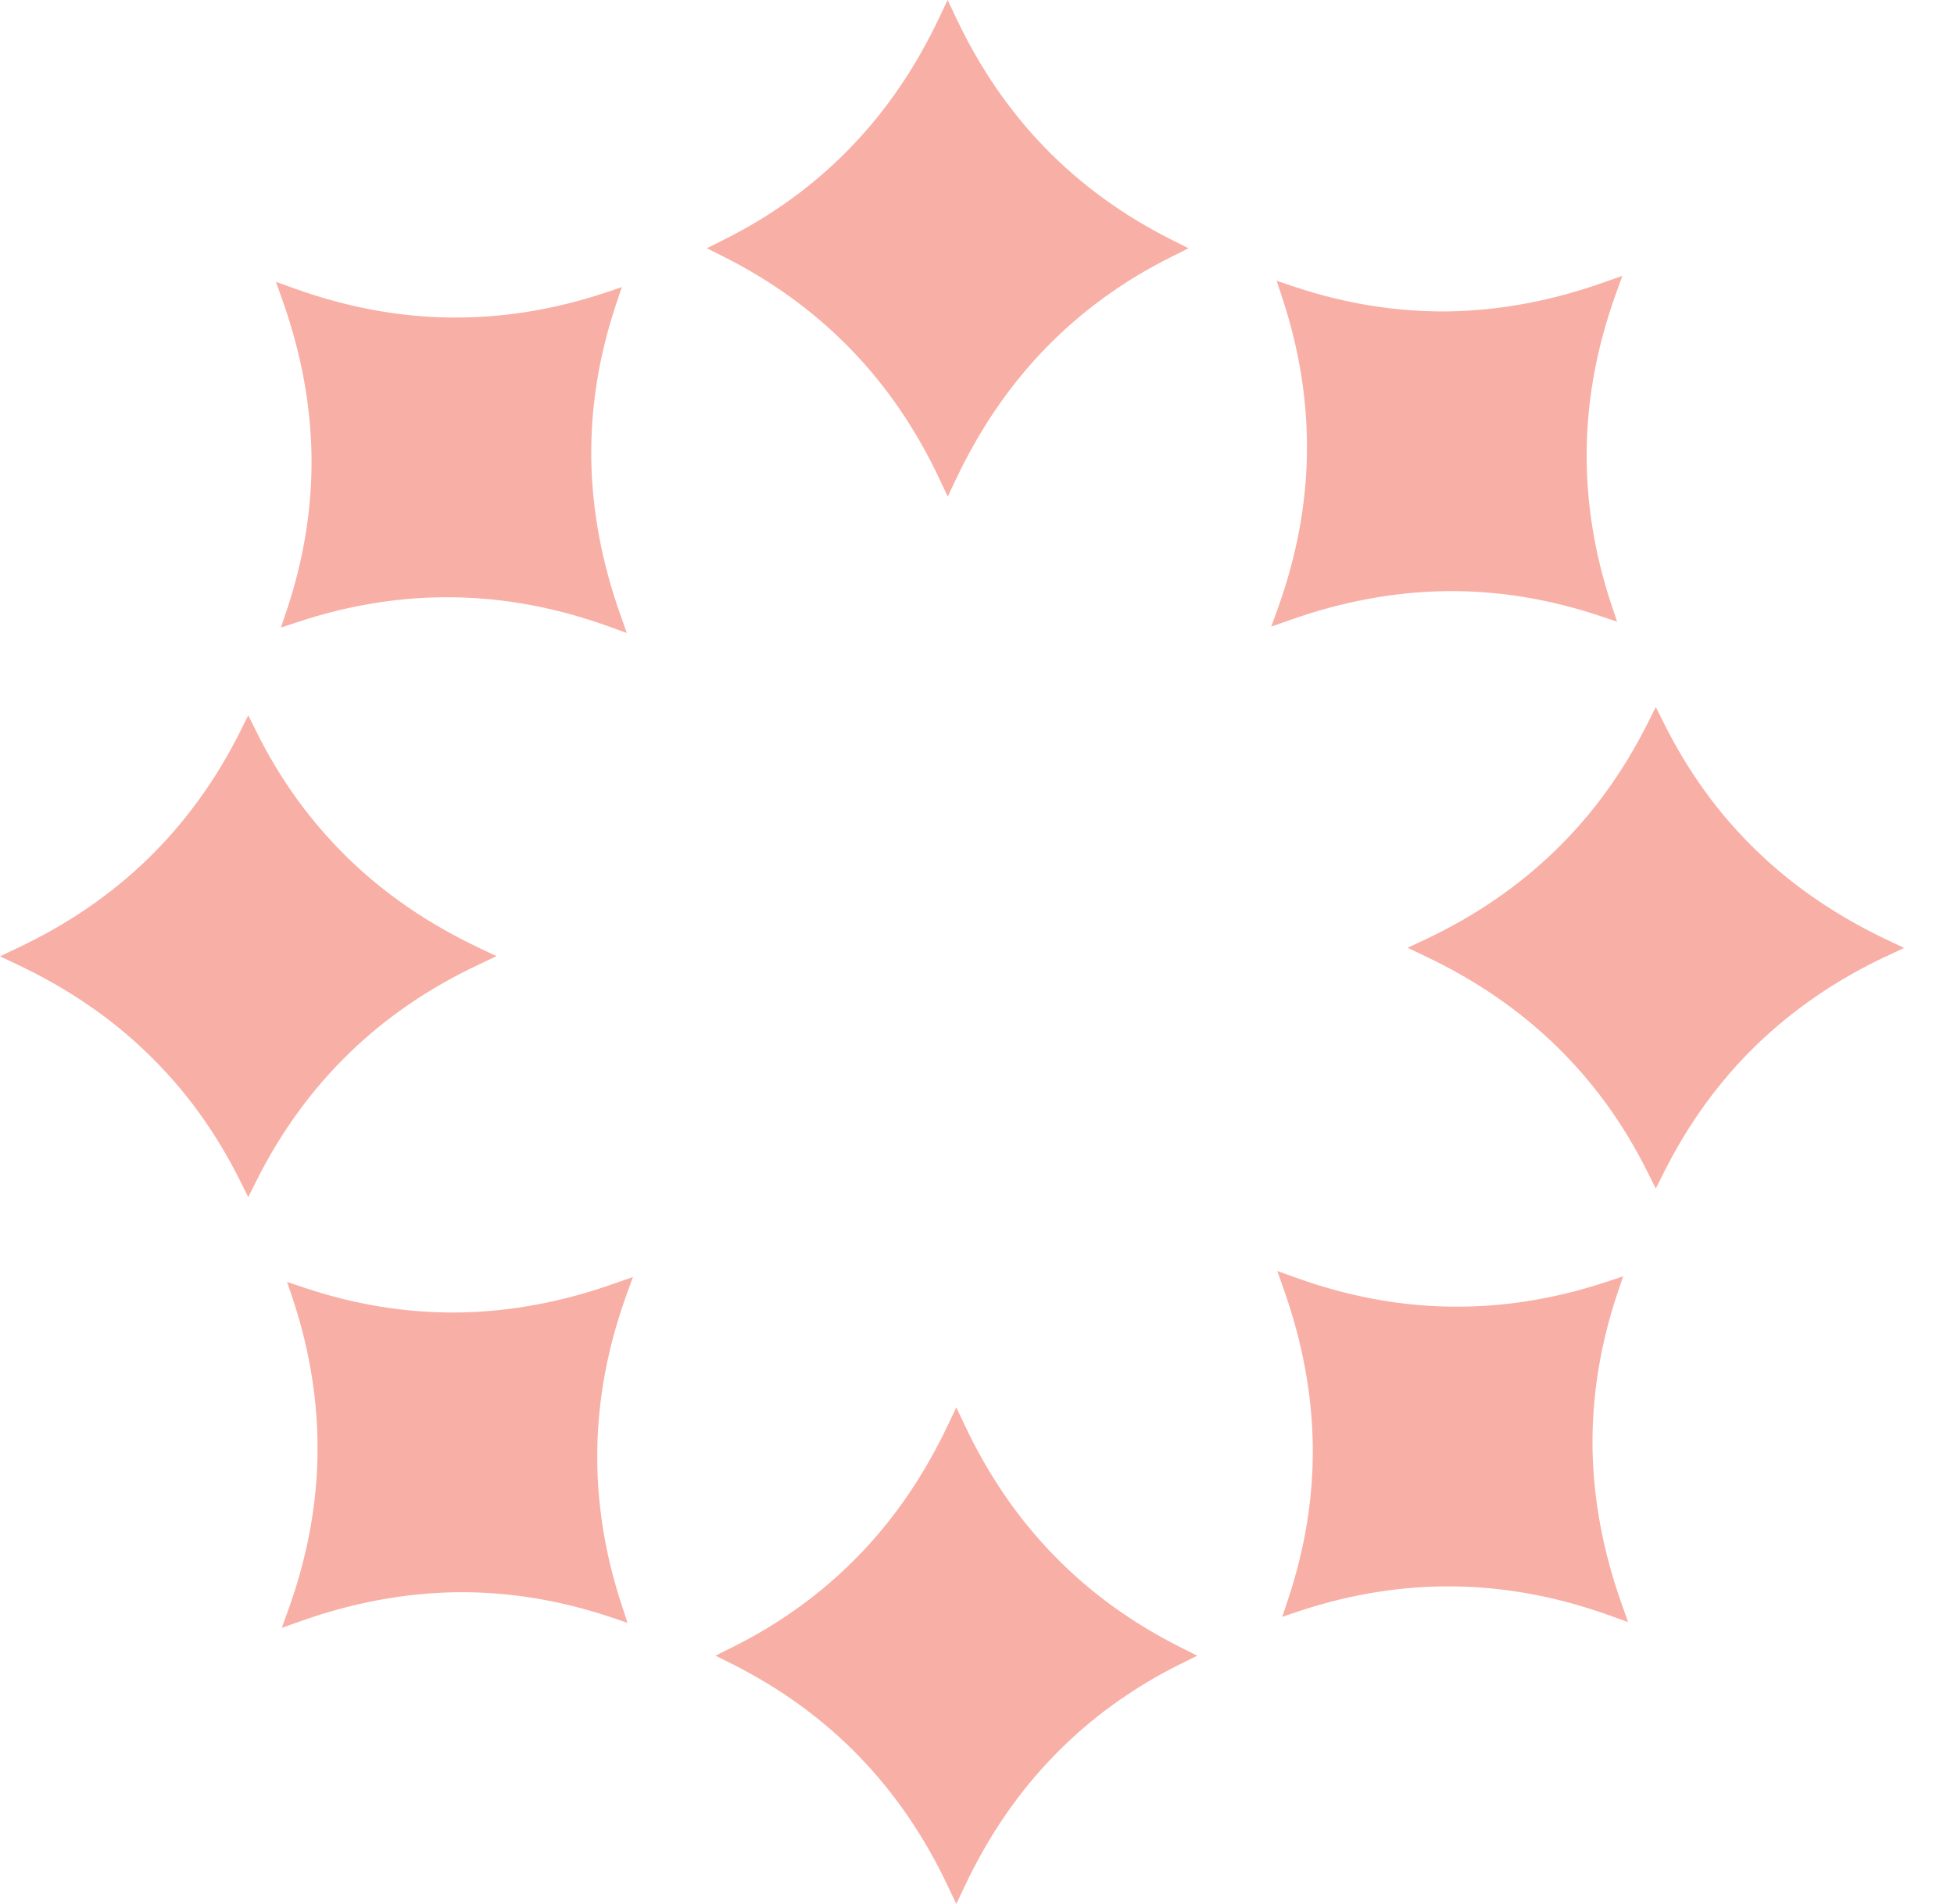 <svg width="39" height="38" viewBox="0 0 39 38" fill="none" xmlns="http://www.w3.org/2000/svg">
<path d="M32.246 5.88C31.878 6.906 31.684 7.929 31.669 8.958C31.654 9.988 31.815 11.017 32.156 12.052L32.276 12.408L31.92 12.289C30.906 11.951 29.885 11.786 28.859 11.798C27.83 11.813 26.794 12.004 25.747 12.375L25.373 12.507L25.508 12.133C25.876 11.11 26.07 10.084 26.085 9.054C26.1 8.025 25.939 6.996 25.598 5.96L25.481 5.604L25.837 5.724C26.851 6.062 27.872 6.227 28.898 6.215C29.924 6.2 30.962 6.008 32.007 5.637L32.381 5.506L32.246 5.88ZM37.644 19.087C36.66 19.551 35.798 20.14 35.059 20.855C34.32 21.57 33.706 22.414 33.216 23.387L33.048 23.722L32.88 23.387C32.405 22.429 31.797 21.594 31.061 20.876C30.322 20.158 29.454 19.562 28.452 19.087L28.093 18.916L28.452 18.749C29.436 18.285 30.298 17.695 31.037 16.98C31.776 16.265 32.39 15.421 32.88 14.446L33.048 14.111L33.216 14.446C33.694 15.403 34.299 16.241 35.035 16.956C35.771 17.674 36.639 18.27 37.644 18.749L38.003 18.919L37.644 19.09V19.087ZM31.785 28.892C31.8 29.918 31.992 30.956 32.363 32.001L32.495 32.375L32.12 32.24C31.094 31.872 30.071 31.678 29.042 31.663C28.012 31.648 26.983 31.809 25.948 32.15L25.592 32.27L25.711 31.914C26.049 30.9 26.214 29.879 26.202 28.853C26.187 27.824 25.996 26.788 25.625 25.741L25.493 25.367L25.867 25.502C26.89 25.87 27.916 26.064 28.946 26.079C29.975 26.094 31.004 25.933 32.04 25.592L32.396 25.475L32.276 25.831C31.938 26.845 31.773 27.866 31.785 28.892ZM23.557 33.213C22.599 33.691 21.762 34.296 21.047 35.032C20.328 35.768 19.733 36.636 19.257 37.641L19.087 38L18.916 37.641C18.452 36.657 17.863 35.795 17.148 35.056C16.433 34.317 15.589 33.703 14.617 33.213L14.281 33.045L14.617 32.877C15.574 32.402 16.409 31.794 17.127 31.058C17.845 30.322 18.441 29.451 18.916 28.449L19.087 28.09L19.257 28.449C19.721 29.433 20.308 30.295 21.026 31.034C21.741 31.773 22.585 32.387 23.56 32.877L23.895 33.045L23.56 33.213H23.557ZM12.498 25.861C12.13 26.884 11.936 27.911 11.921 28.94C11.906 29.969 12.067 30.998 12.408 32.034L12.525 32.39L12.169 32.27C11.155 31.932 10.134 31.767 9.108 31.779C8.082 31.794 7.043 31.986 5.999 32.357L5.625 32.489L5.76 32.114C6.128 31.088 6.322 30.065 6.337 29.036C6.352 28.006 6.191 26.977 5.85 25.942L5.73 25.586L6.086 25.705C7.1 26.044 8.121 26.208 9.147 26.196C10.176 26.181 11.211 25.99 12.259 25.619L12.633 25.487L12.498 25.861ZM9.551 19.254C8.566 19.718 7.705 20.305 6.966 21.023C6.227 21.741 5.613 22.582 5.123 23.557L4.955 23.892L4.787 23.557C4.309 22.599 3.704 21.762 2.968 21.047C2.232 20.328 1.364 19.733 0.359 19.257L0 19.087L0.359 18.916C1.343 18.452 2.205 17.863 2.944 17.148C3.683 16.43 4.297 15.589 4.787 14.614L4.955 14.278L5.123 14.614C5.598 15.571 6.206 16.406 6.942 17.124C7.678 17.842 8.549 18.438 9.551 18.913L9.91 19.084L9.551 19.254ZM11.801 9.147C11.816 10.176 12.007 11.211 12.378 12.259L12.51 12.633L12.136 12.498C11.113 12.13 10.086 11.936 9.057 11.921C8.028 11.906 6.999 12.067 5.963 12.408L5.607 12.525L5.727 12.169C6.065 11.155 6.23 10.134 6.218 9.108C6.203 8.082 6.011 7.043 5.64 5.999L5.508 5.625L5.883 5.76C6.909 6.128 7.932 6.322 8.961 6.337C9.991 6.352 11.02 6.191 12.055 5.85L12.411 5.73L12.292 6.086C11.954 7.1 11.789 8.121 11.801 9.147ZM23.387 5.123C22.429 5.598 21.594 6.206 20.876 6.942C20.158 7.681 19.562 8.549 19.087 9.551L18.916 9.91L18.746 9.551C18.282 8.566 17.695 7.705 16.977 6.966C16.259 6.227 15.418 5.613 14.443 5.123L14.108 4.955L14.443 4.787C15.4 4.309 16.238 3.704 16.953 2.968C17.672 2.232 18.267 1.364 18.743 0.359L18.913 0L19.084 0.359C19.548 1.343 20.137 2.205 20.852 2.944C21.57 3.683 22.411 4.297 23.387 4.787L23.722 4.955L23.387 5.123Z" fill="#F8AFA6"/>
</svg>
